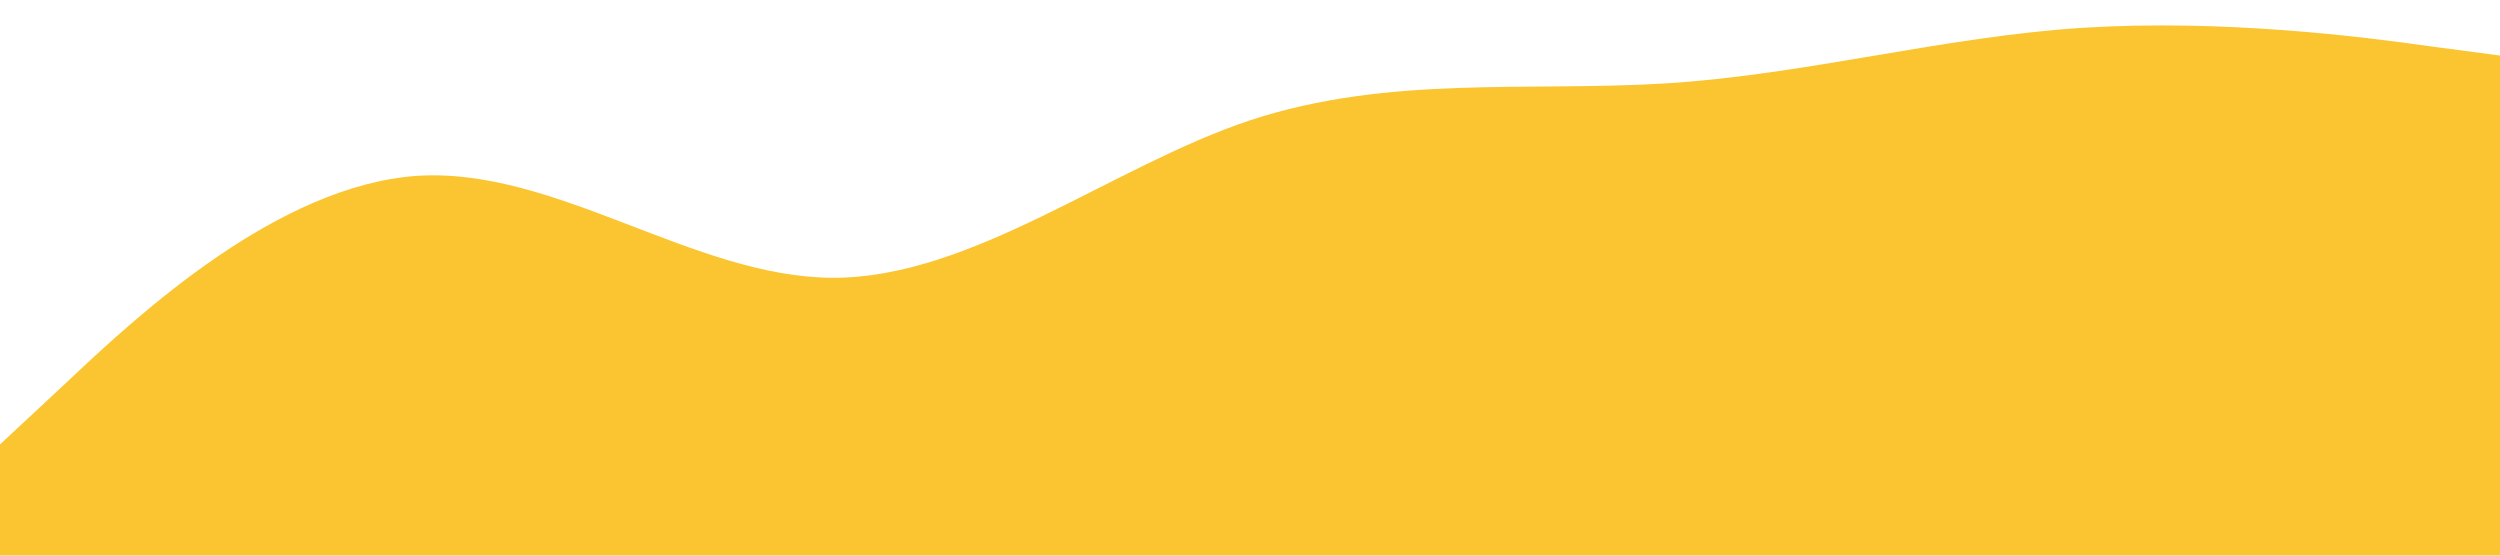 <?xml version="1.0" standalone="no"?><svg xmlns="http://www.w3.org/2000/svg" viewBox="0 0 1440 320"><path fill="#fbc531" fill-opacity="1" d="M0,256L40,218.7C80,181,160,107,240,101.3C320,96,400,160,480,160C560,160,640,96,720,69.3C800,43,880,53,960,48C1040,43,1120,21,1200,16C1280,11,1360,21,1400,26.7L1440,32L1440,320L1400,320C1360,320,1280,320,1200,320C1120,320,1040,320,960,320C880,320,800,320,720,320C640,320,560,320,480,320C400,320,320,320,240,320C160,320,80,320,40,320L0,320Z"></path></svg>